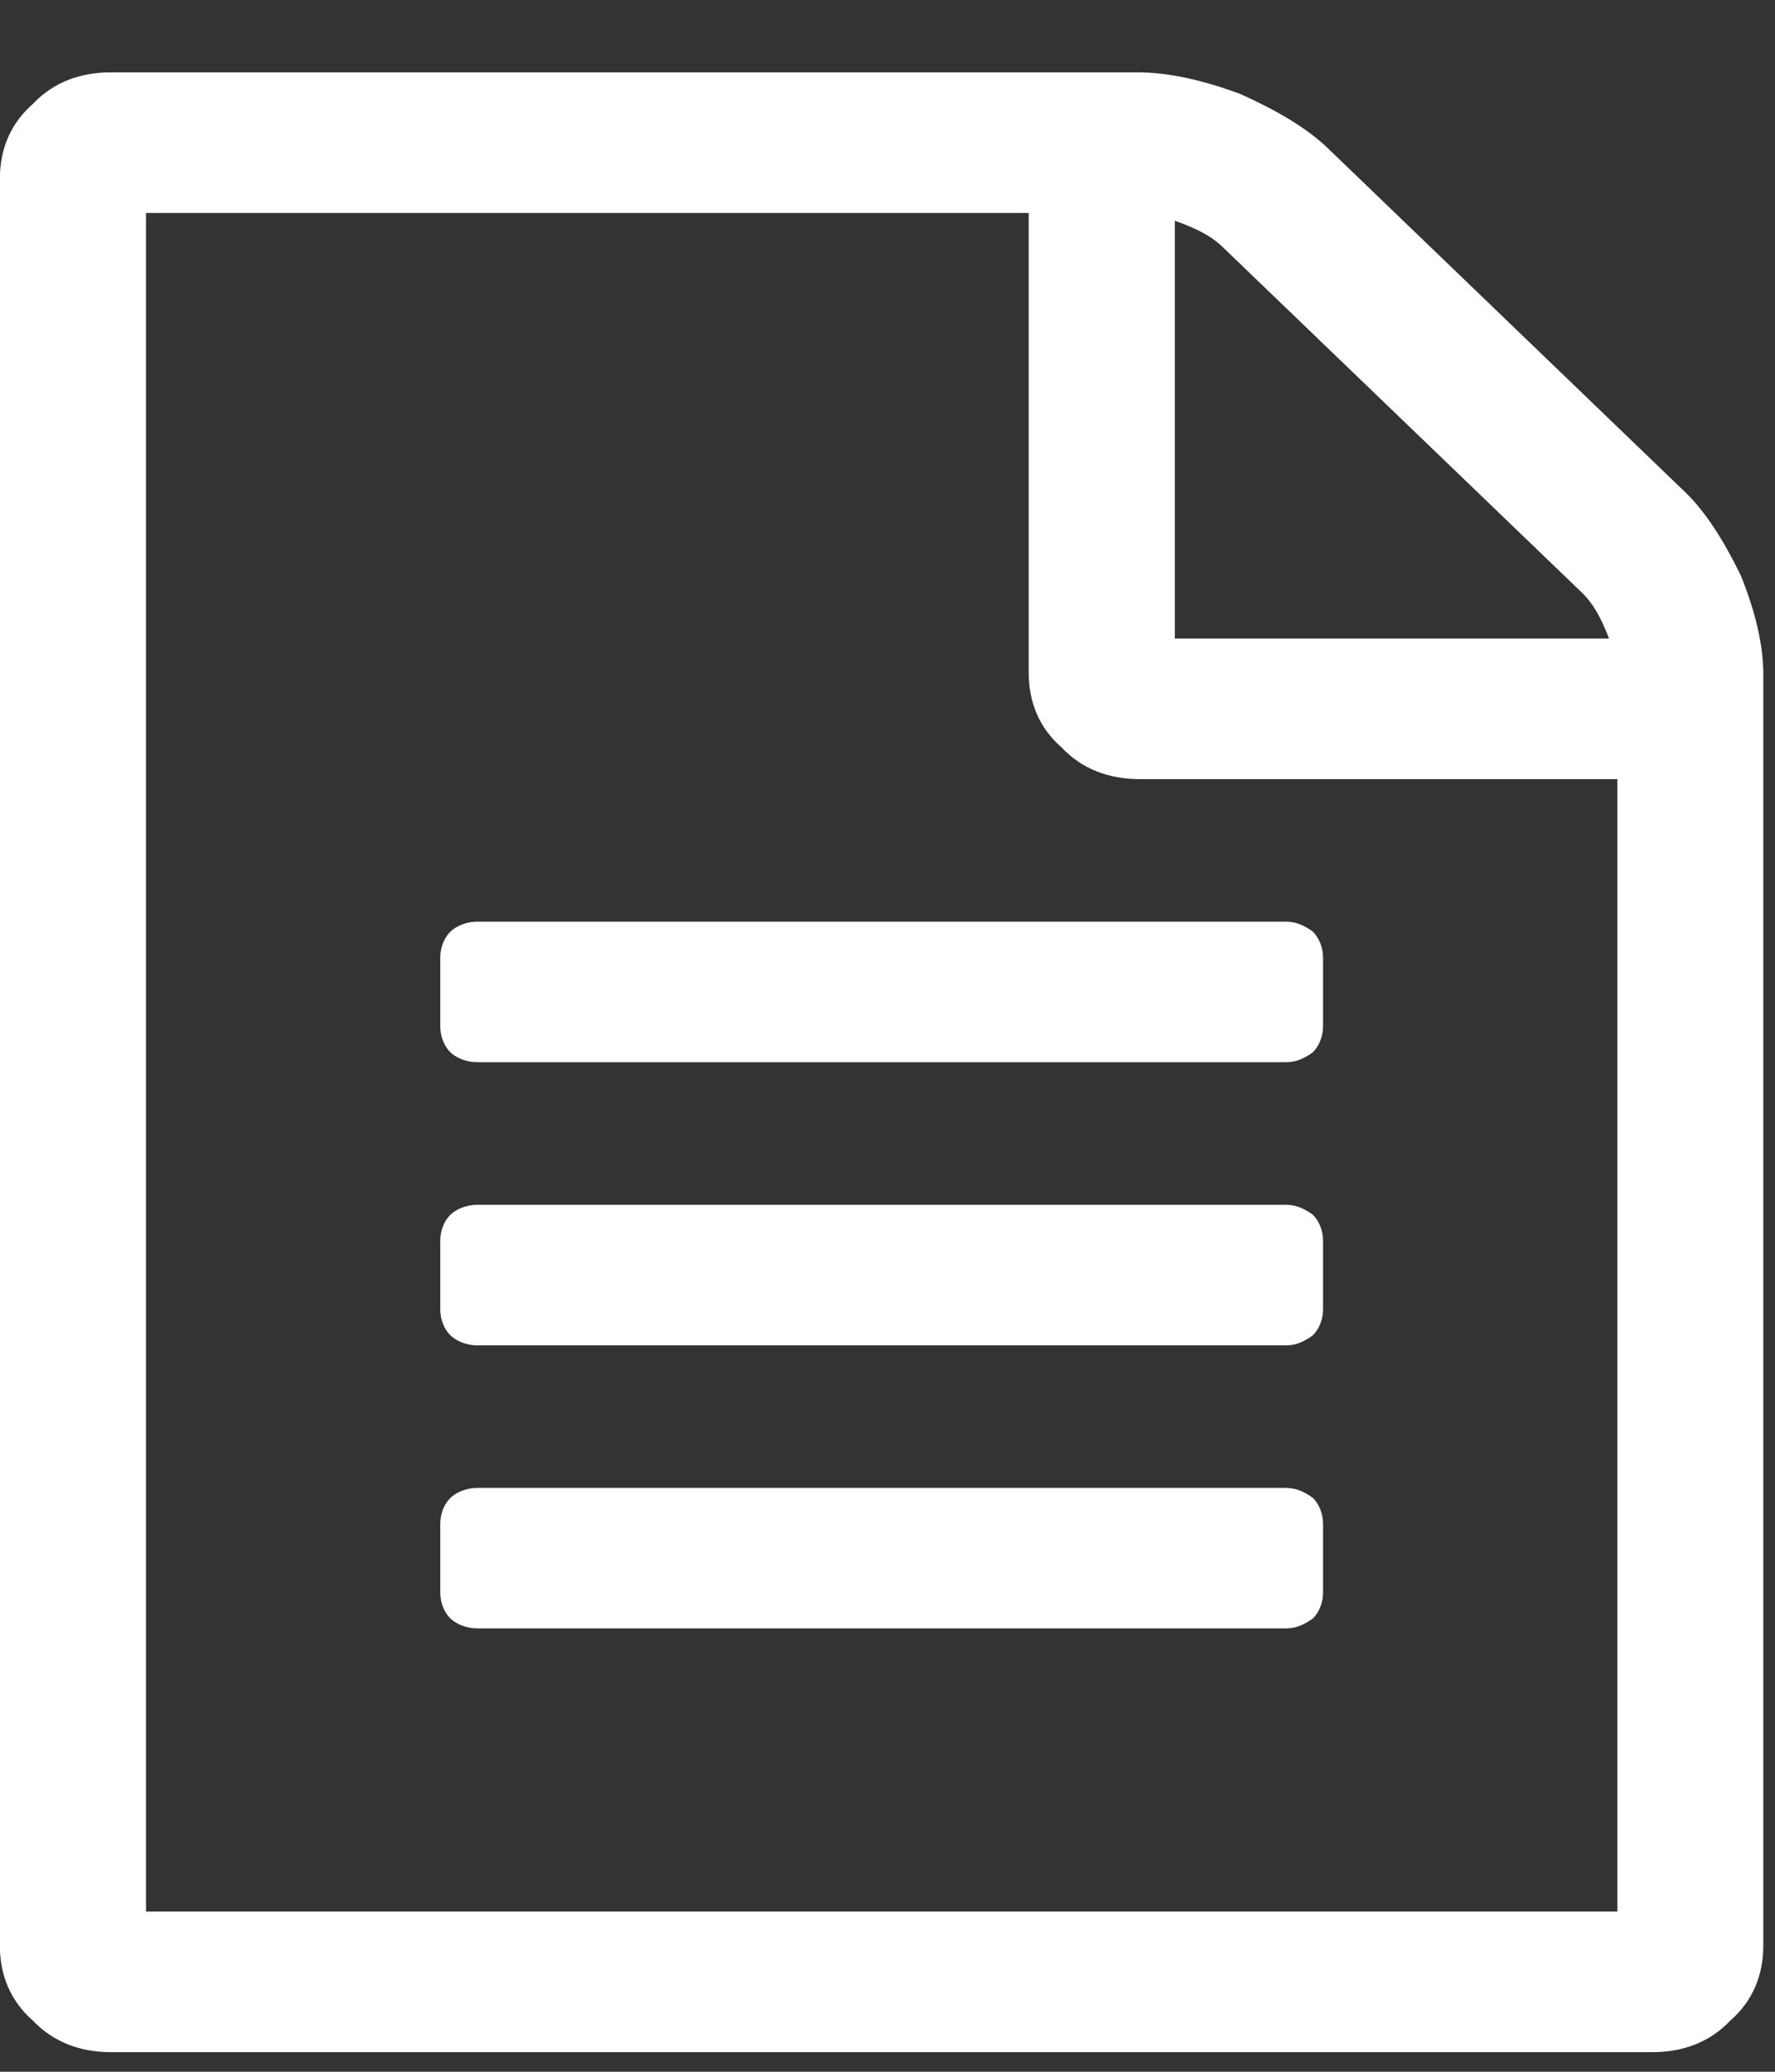 <?xml version="1.0" encoding="UTF-8" standalone="no"?>
<svg width="24px" height="28px" viewBox="0 0 24 28" version="1.1" xmlns="http://www.w3.org/2000/svg" xmlns:xlink="http://www.w3.org/1999/xlink" xmlns:sketch="http://www.bohemiancoding.com/sketch/ns">
    <rect x="0" y="0" width="24" height="28" fill="#333333" stroke="none"/>
    <!-- Generator: Sketch 3.1.1 (8761) - http://www.bohemiancoding.com/sketch -->
    <title>Icon-Work</title>
    <desc>Created with Sketch.</desc>
    <defs></defs>
    <g id="Welcome" stroke="none" stroke-width="1" fill="none" fill-rule="evenodd" sketch:type="MSPage">
        <g id="Icon-Work" sketch:type="MSArtboardGroup" transform="translate(-12, -10)" fill="#FFFFFF">
            <g id="Work-2" sketch:type="MSLayerGroup" transform="translate(12, 11)">
                <path d="M0.443,26.307 C0.722,26.6 1.084,26.735 1.5,26.735 L22.34,26.735 C22.758,26.735 23.12,26.6 23.397,26.307 C23.703,26.039 23.842,25.691 23.842,25.29 L23.842,8.111 C23.842,7.711 23.731,7.255 23.536,6.774 C23.314,6.319 23.064,5.918 22.785,5.651 L17.944,0.994 C17.665,0.727 17.249,0.485 16.775,0.272 C16.275,0.085 15.801,-0.022 15.385,-0.022 L1.5,-0.022 C1.084,-0.022 0.722,0.111 0.443,0.406 C0.138,0.674 -0.002,1.021 -0.002,1.422 L-0.002,25.29 C-0.002,25.691 0.138,26.039 0.443,26.307 L0.443,26.307 Z M1.974,1.878 L13.909,1.878 L13.909,8.085 C13.909,8.487 14.048,8.834 14.354,9.102 C14.633,9.396 14.995,9.53 15.412,9.53 L21.868,9.53 L21.868,24.835 L1.974,24.835 L1.974,1.878 L1.974,1.878 Z M6.091,20.875 C6.175,20.955 6.315,21.008 6.453,21.008 L17.388,21.008 C17.527,21.008 17.638,20.955 17.75,20.875 C17.833,20.795 17.889,20.661 17.889,20.527 L17.889,19.591 C17.889,19.456 17.833,19.323 17.75,19.243 C17.638,19.163 17.527,19.109 17.388,19.109 L6.453,19.109 C6.315,19.109 6.175,19.163 6.091,19.243 C6.008,19.323 5.953,19.456 5.953,19.591 L5.953,20.527 C5.953,20.661 6.008,20.795 6.091,20.875 L6.091,20.875 Z M6.091,17.048 C6.175,17.129 6.315,17.183 6.453,17.183 L17.388,17.183 C17.527,17.183 17.638,17.129 17.75,17.048 C17.833,16.968 17.889,16.835 17.889,16.701 L17.889,15.764 C17.889,15.631 17.833,15.496 17.75,15.416 C17.638,15.336 17.527,15.283 17.388,15.283 L6.453,15.283 C6.315,15.283 6.175,15.336 6.091,15.416 C6.008,15.496 5.953,15.631 5.953,15.764 L5.953,16.701 C5.953,16.835 6.008,16.968 6.091,17.048 L6.091,17.048 Z M6.091,13.223 C6.175,13.303 6.315,13.356 6.453,13.356 L17.388,13.356 C17.527,13.356 17.638,13.303 17.75,13.223 C17.833,13.142 17.889,13.008 17.889,12.875 L17.889,11.938 C17.889,11.804 17.833,11.671 17.75,11.59 C17.638,11.51 17.527,11.456 17.388,11.456 L6.453,11.456 C6.315,11.456 6.175,11.51 6.091,11.59 C6.008,11.671 5.953,11.804 5.953,11.938 L5.953,12.875 C5.953,13.008 6.008,13.142 6.091,13.223 L6.091,13.223 Z M15.885,1.984 C16.192,2.091 16.386,2.198 16.525,2.332 L21.394,7.014 C21.533,7.148 21.644,7.336 21.756,7.63 L15.885,7.63 L15.885,1.984 L15.885,1.984 Z" id="Fill-32" sketch:type="MSShapeGroup"></path>
            </g>
        </g>
    </g>
</svg>